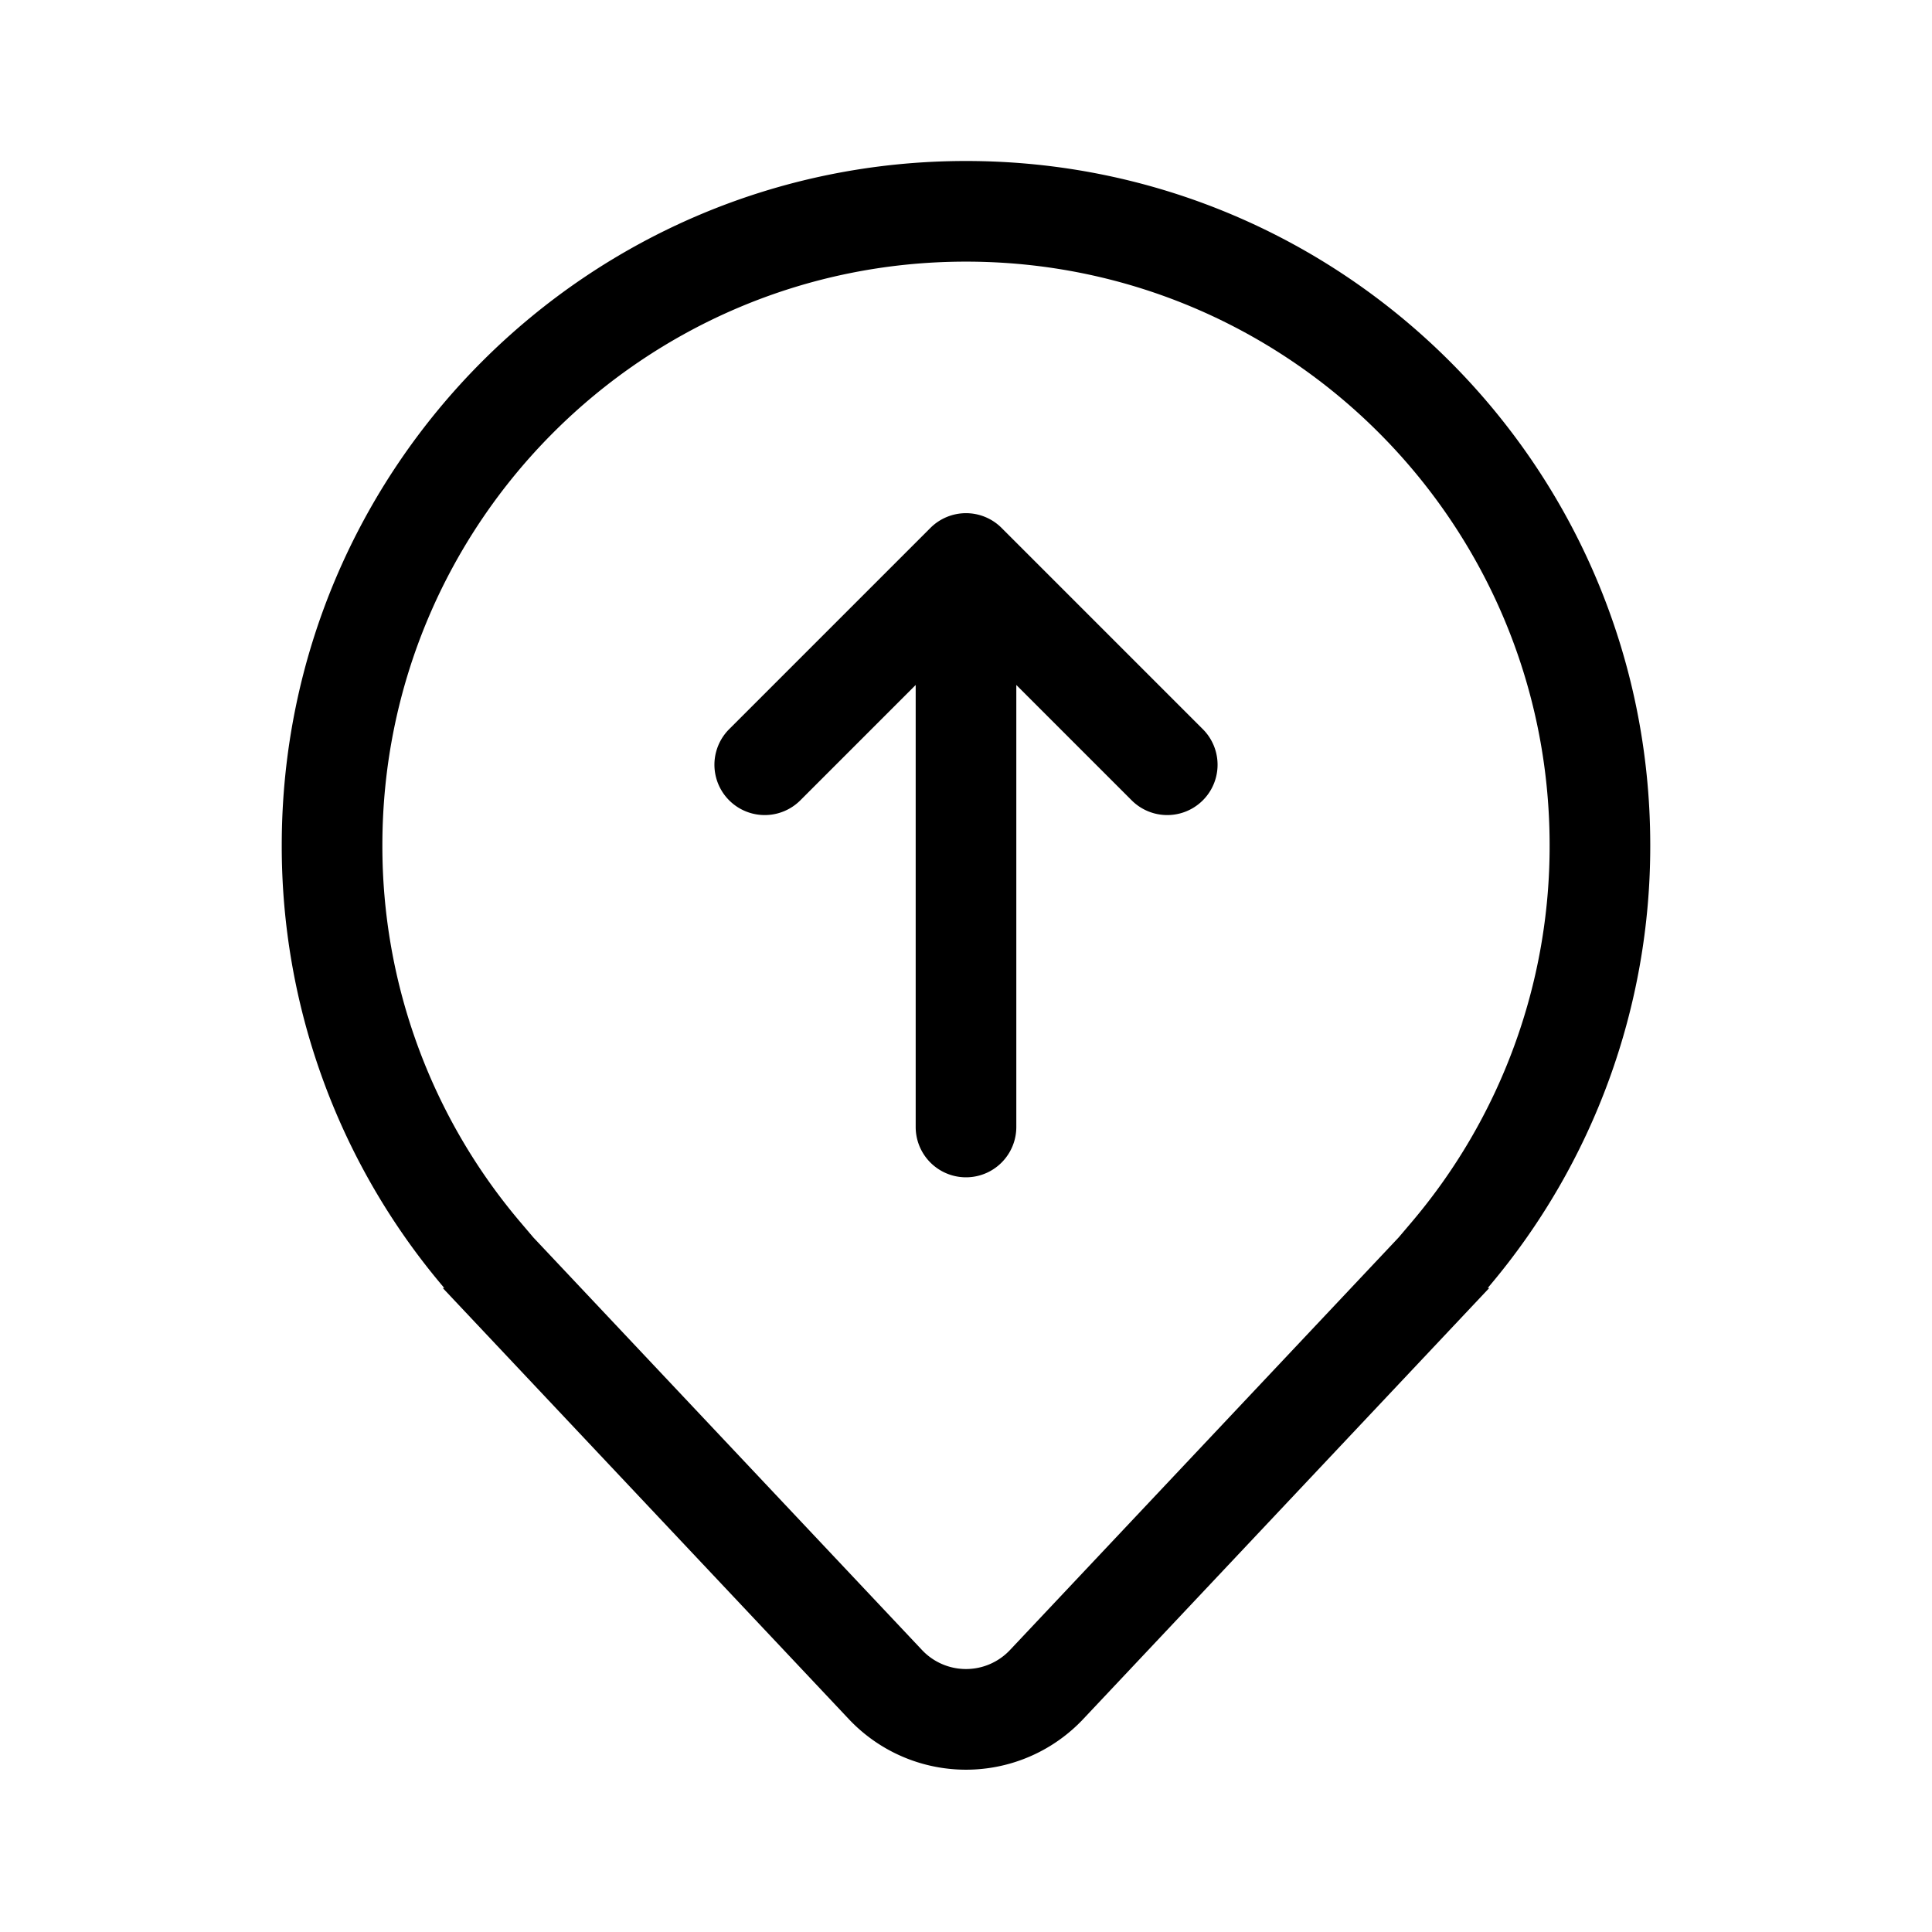 <svg xmlns="http://www.w3.org/2000/svg" width="48" height="48"><path d="M28.116 19.884a1.25 1.25 0 0 0 1.768-1.768l-5-5a1.25 1.25 0 0 0-1.768 0l-5 5a1.25 1.25 0 0 0 1.768 1.768l2.866-2.866V28a1.25 1.25 0 1 0 2.5 0V17.018l2.866 2.866ZM37 32 26.912 42.71a4 4 0 0 1-5.824 0L11 32h.038l-.017-.02-.021-.025A16.922 16.922 0 0 1 7 21c0-9.389 7.611-17 17-17s17 7.611 17 17a16.922 16.922 0 0 1-4 10.955l-.021.025-.017.02H37Zm-1.943-1.619A14.433 14.433 0 0 0 38.5 21c0-8.008-6.492-14.5-14.5-14.5S9.5 12.992 9.5 21a14.43 14.43 0 0 0 3.443 9.381l.308.363 9.657 10.251a1.5 1.5 0 0 0 2.184 0l9.657-10.251.308-.363Z"/></svg>